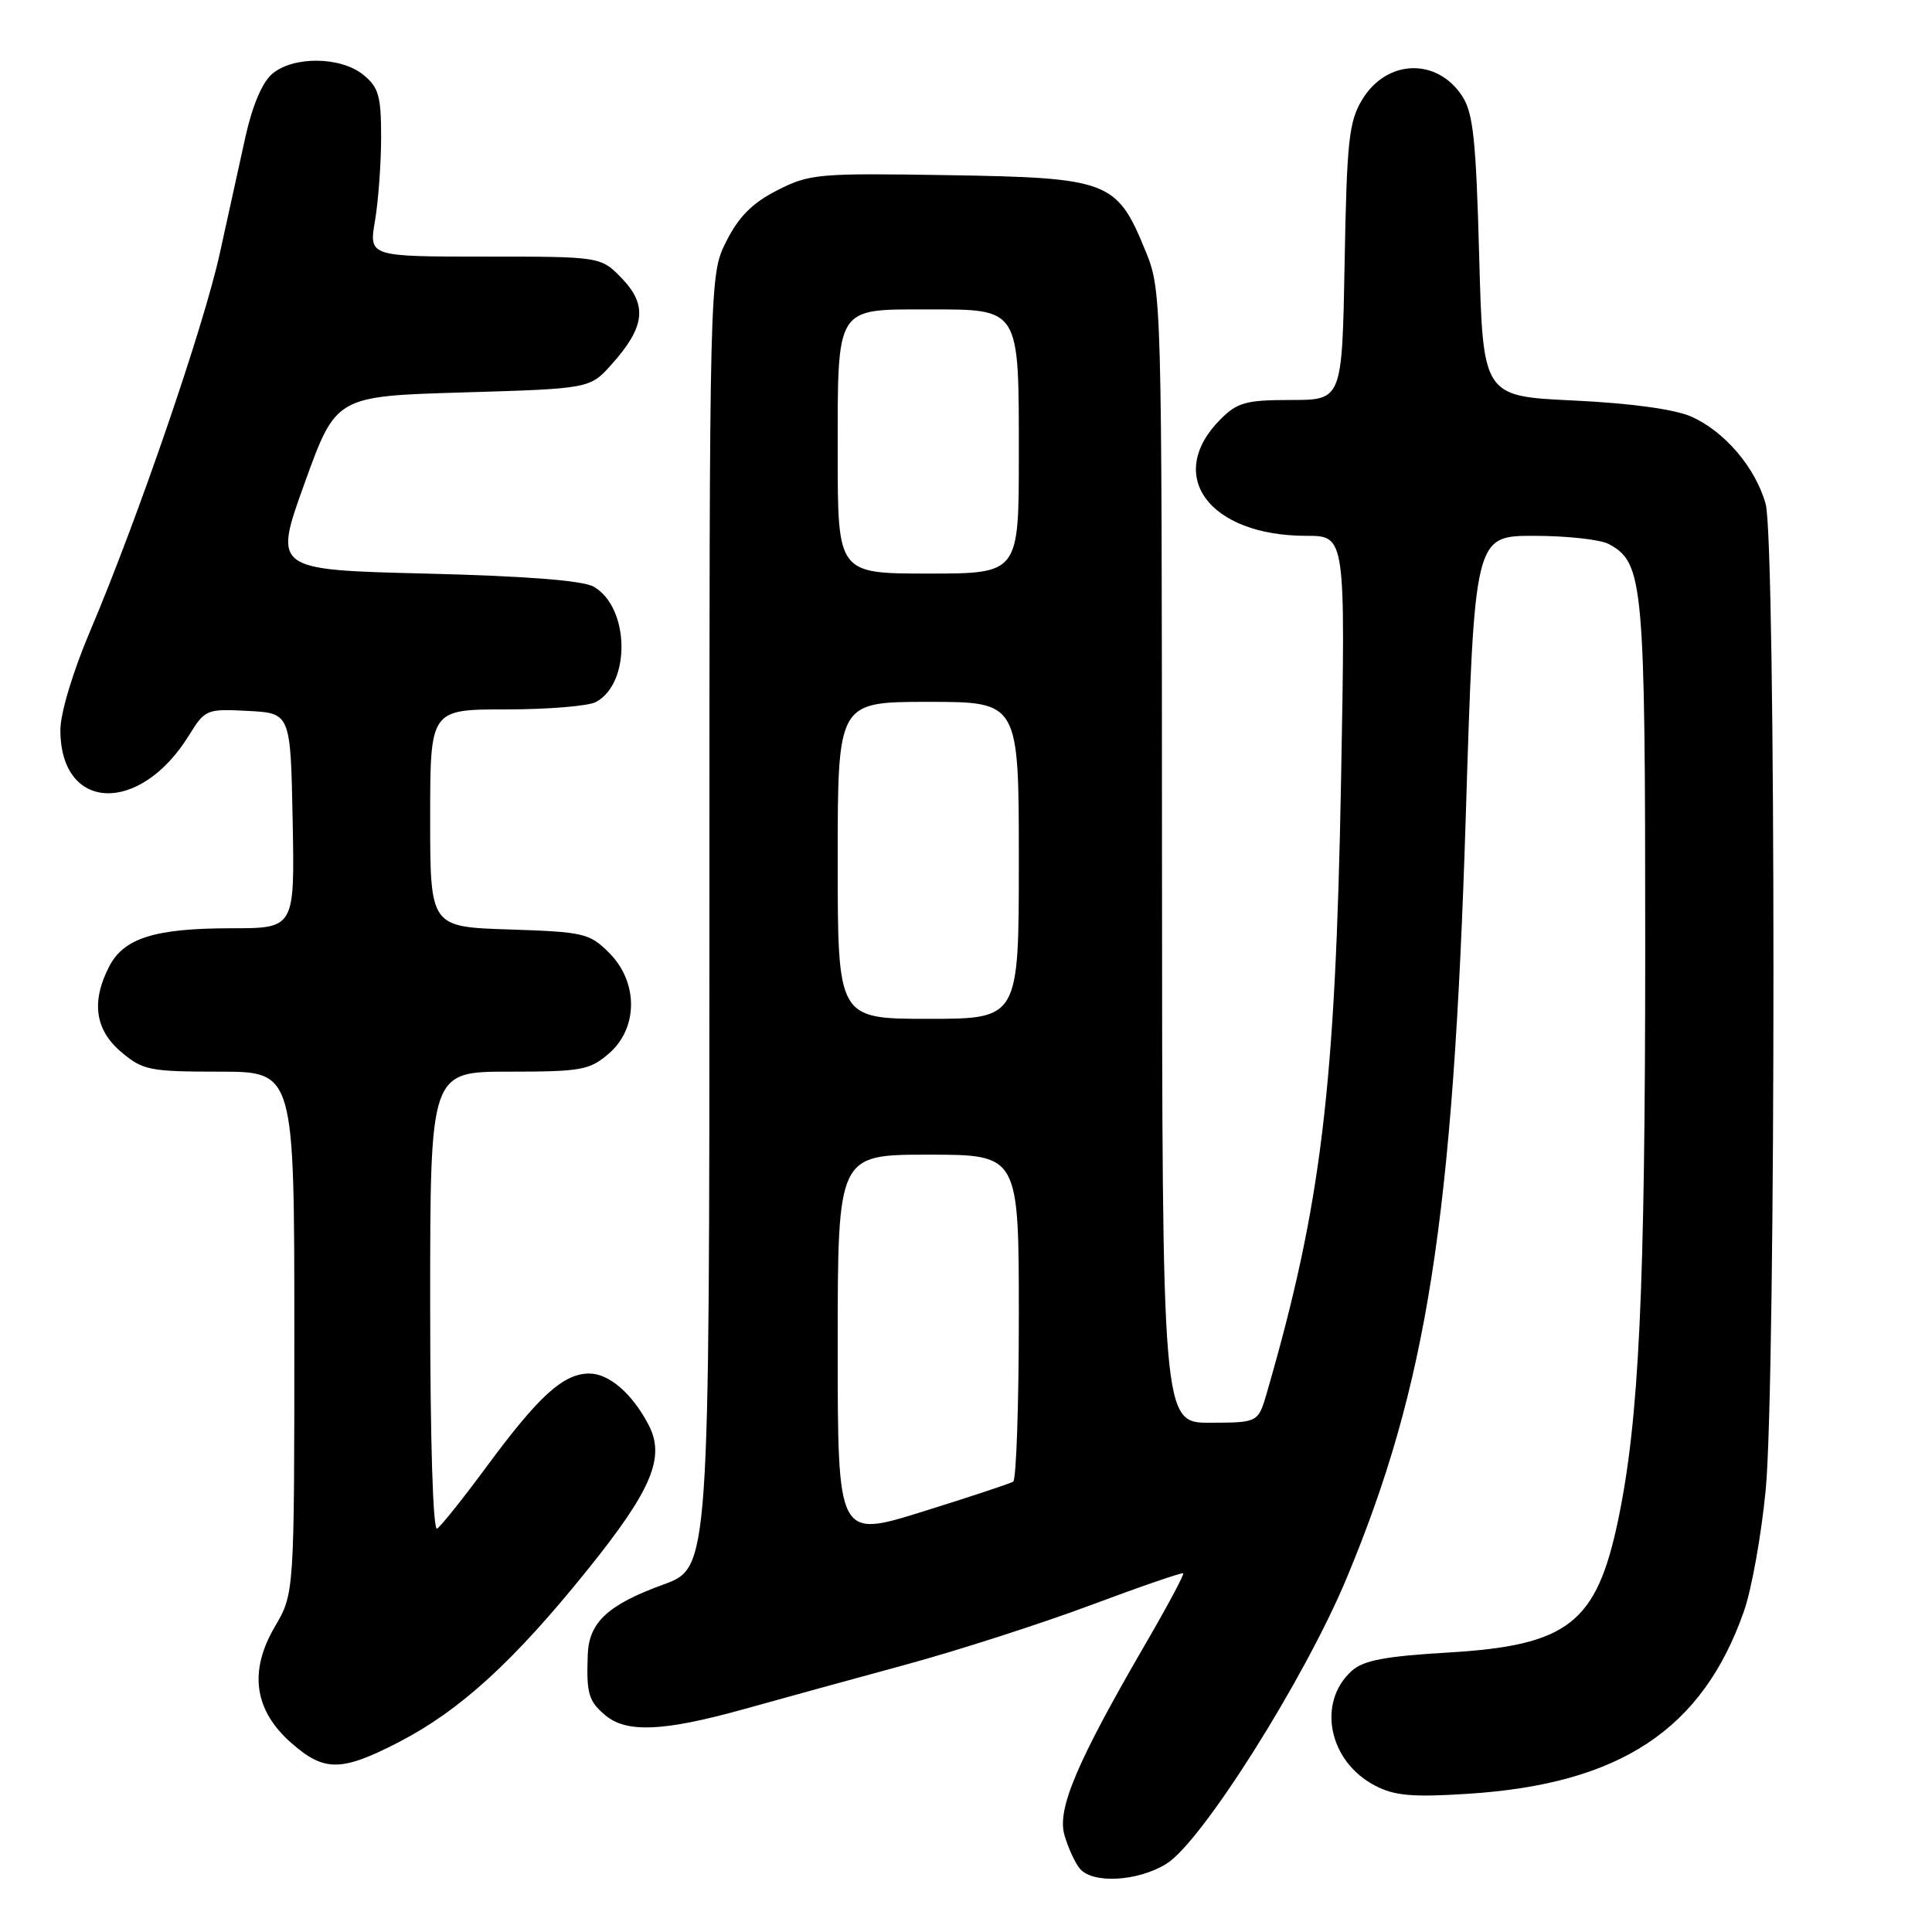 <?xml version="1.0" encoding="UTF-8" standalone="no"?>
<!DOCTYPE svg PUBLIC "-//W3C//DTD SVG 1.1//EN" "http://www.w3.org/Graphics/SVG/1.1/DTD/svg11.dtd" >
<svg xmlns="http://www.w3.org/2000/svg" xmlns:xlink="http://www.w3.org/1999/xlink" version="1.1" viewBox="0 0 256 256">
 <g >
 <path fill="currentColor"
d=" M 154.56 246.96 C 159.23 244.08 172.83 222.53 178.40 209.20 C 189.10 183.58 192.55 161.55 194.22 108.25 C 195.38 71.00 195.38 71.00 203.26 71.00 C 207.59 71.00 212.04 71.49 213.15 72.08 C 217.78 74.56 218.00 76.98 218.00 125.72 C 217.99 171.15 217.19 188.12 214.41 201.42 C 211.54 215.11 207.79 218.03 191.87 218.97 C 183.52 219.46 180.65 220.01 179.11 221.40 C 174.46 225.61 176.06 233.43 182.23 236.62 C 184.79 237.95 187.19 238.16 194.46 237.69 C 214.65 236.41 225.56 229.21 231.07 213.53 C 232.10 210.61 233.40 203.34 233.97 197.36 C 235.34 182.88 235.33 71.73 233.96 66.78 C 232.61 61.94 228.49 57.12 224.05 55.18 C 221.84 54.22 215.96 53.42 208.50 53.07 C 196.50 52.50 196.50 52.50 196.00 33.95 C 195.58 18.49 195.21 14.96 193.74 12.72 C 190.38 7.61 183.73 7.85 180.49 13.21 C 178.74 16.11 178.46 18.66 178.17 34.75 C 177.84 53.00 177.84 53.00 171.06 53.00 C 165.13 53.00 163.95 53.32 161.74 55.54 C 154.29 62.99 160.18 71.00 173.11 71.00 C 178.29 71.00 178.29 71.00 177.70 103.25 C 176.95 144.21 175.09 159.58 167.88 184.50 C 166.72 188.50 166.72 188.50 160.36 188.52 C 154.00 188.54 154.00 188.54 153.97 113.52 C 153.94 38.50 153.94 38.50 151.72 33.09 C 147.98 23.97 146.86 23.55 125.68 23.21 C 108.40 22.93 107.28 23.03 103.00 25.21 C 99.71 26.88 97.89 28.70 96.25 31.96 C 94.00 36.42 94.00 36.42 94.00 122.08 C 94.00 207.73 94.00 207.73 87.92 209.95 C 80.54 212.64 78.04 214.96 77.88 219.25 C 77.69 224.39 77.98 225.39 80.17 227.25 C 82.98 229.65 87.88 229.44 98.50 226.49 C 103.45 225.11 113.12 222.45 120.00 220.58 C 126.88 218.71 137.90 215.16 144.50 212.70 C 151.10 210.23 156.63 208.33 156.78 208.47 C 156.94 208.61 154.74 212.73 151.90 217.62 C 142.70 233.45 140.05 239.68 141.04 243.14 C 141.52 244.82 142.44 246.83 143.08 247.60 C 144.78 249.64 150.76 249.31 154.56 246.96 Z  M 52.83 230.85 C 60.94 226.66 68.05 220.18 77.83 208.03 C 86.34 197.47 88.17 193.13 85.97 188.86 C 83.81 184.69 80.72 182.00 78.08 182.00 C 74.65 182.01 71.42 184.94 64.55 194.24 C 61.41 198.50 58.42 202.24 57.92 202.55 C 57.37 202.89 57.00 190.84 57.00 172.56 C 57.00 142.00 57.00 142.00 67.44 142.00 C 77.02 142.00 78.12 141.80 80.67 139.61 C 84.58 136.24 84.60 130.14 80.71 126.25 C 78.12 123.66 77.36 123.48 67.48 123.16 C 57.00 122.82 57.00 122.82 57.00 108.41 C 57.00 94.00 57.00 94.00 67.07 94.00 C 72.60 94.00 77.95 93.56 78.96 93.02 C 83.62 90.53 83.43 80.47 78.67 77.74 C 77.23 76.92 69.72 76.33 56.36 76.00 C 36.22 75.50 36.22 75.50 40.37 64.00 C 44.52 52.50 44.52 52.50 61.34 52.00 C 78.17 51.50 78.17 51.50 81.06 48.26 C 85.46 43.34 85.81 40.45 82.44 36.93 C 79.63 34.00 79.63 34.00 64.25 34.00 C 48.88 34.00 48.88 34.00 49.69 29.25 C 50.13 26.64 50.50 21.65 50.50 18.16 C 50.50 12.70 50.17 11.56 48.14 9.91 C 45.15 7.49 38.93 7.41 36.11 9.75 C 34.78 10.85 33.47 13.91 32.55 18.00 C 31.76 21.58 30.22 28.55 29.14 33.50 C 27.03 43.19 18.24 68.79 11.91 83.70 C 9.65 89.02 8.00 94.51 8.00 96.73 C 8.00 107.56 18.51 108.00 25.04 97.44 C 27.17 94.00 27.36 93.91 32.86 94.20 C 38.50 94.50 38.50 94.50 38.78 108.75 C 39.05 123.00 39.05 123.00 30.68 123.00 C 20.54 123.00 16.42 124.29 14.47 128.06 C 12.06 132.72 12.59 136.48 16.08 139.41 C 18.93 141.82 19.86 142.00 29.08 142.00 C 39.00 142.00 39.00 142.00 39.00 176.57 C 39.00 211.14 39.00 211.14 36.41 215.56 C 32.94 221.48 33.68 226.64 38.62 230.97 C 42.97 234.79 45.22 234.77 52.83 230.85 Z  M 111.00 178.41 C 111.00 153.00 111.00 153.00 123.00 153.00 C 135.00 153.00 135.00 153.00 135.00 174.44 C 135.00 186.23 134.66 196.09 134.25 196.33 C 133.84 196.58 128.44 198.37 122.25 200.30 C 111.00 203.81 111.00 203.81 111.00 178.41 Z  M 111.00 114.00 C 111.00 93.00 111.00 93.00 123.00 93.00 C 135.00 93.00 135.00 93.00 135.00 114.00 C 135.00 135.00 135.00 135.00 123.00 135.00 C 111.00 135.00 111.00 135.00 111.00 114.00 Z  M 111.00 60.07 C 111.00 40.45 110.66 41.00 122.92 41.00 C 135.22 41.00 135.00 40.65 135.00 60.33 C 135.00 76.00 135.00 76.00 123.00 76.00 C 111.00 76.00 111.00 76.00 111.00 60.07 Z "/>
</g>
</svg>